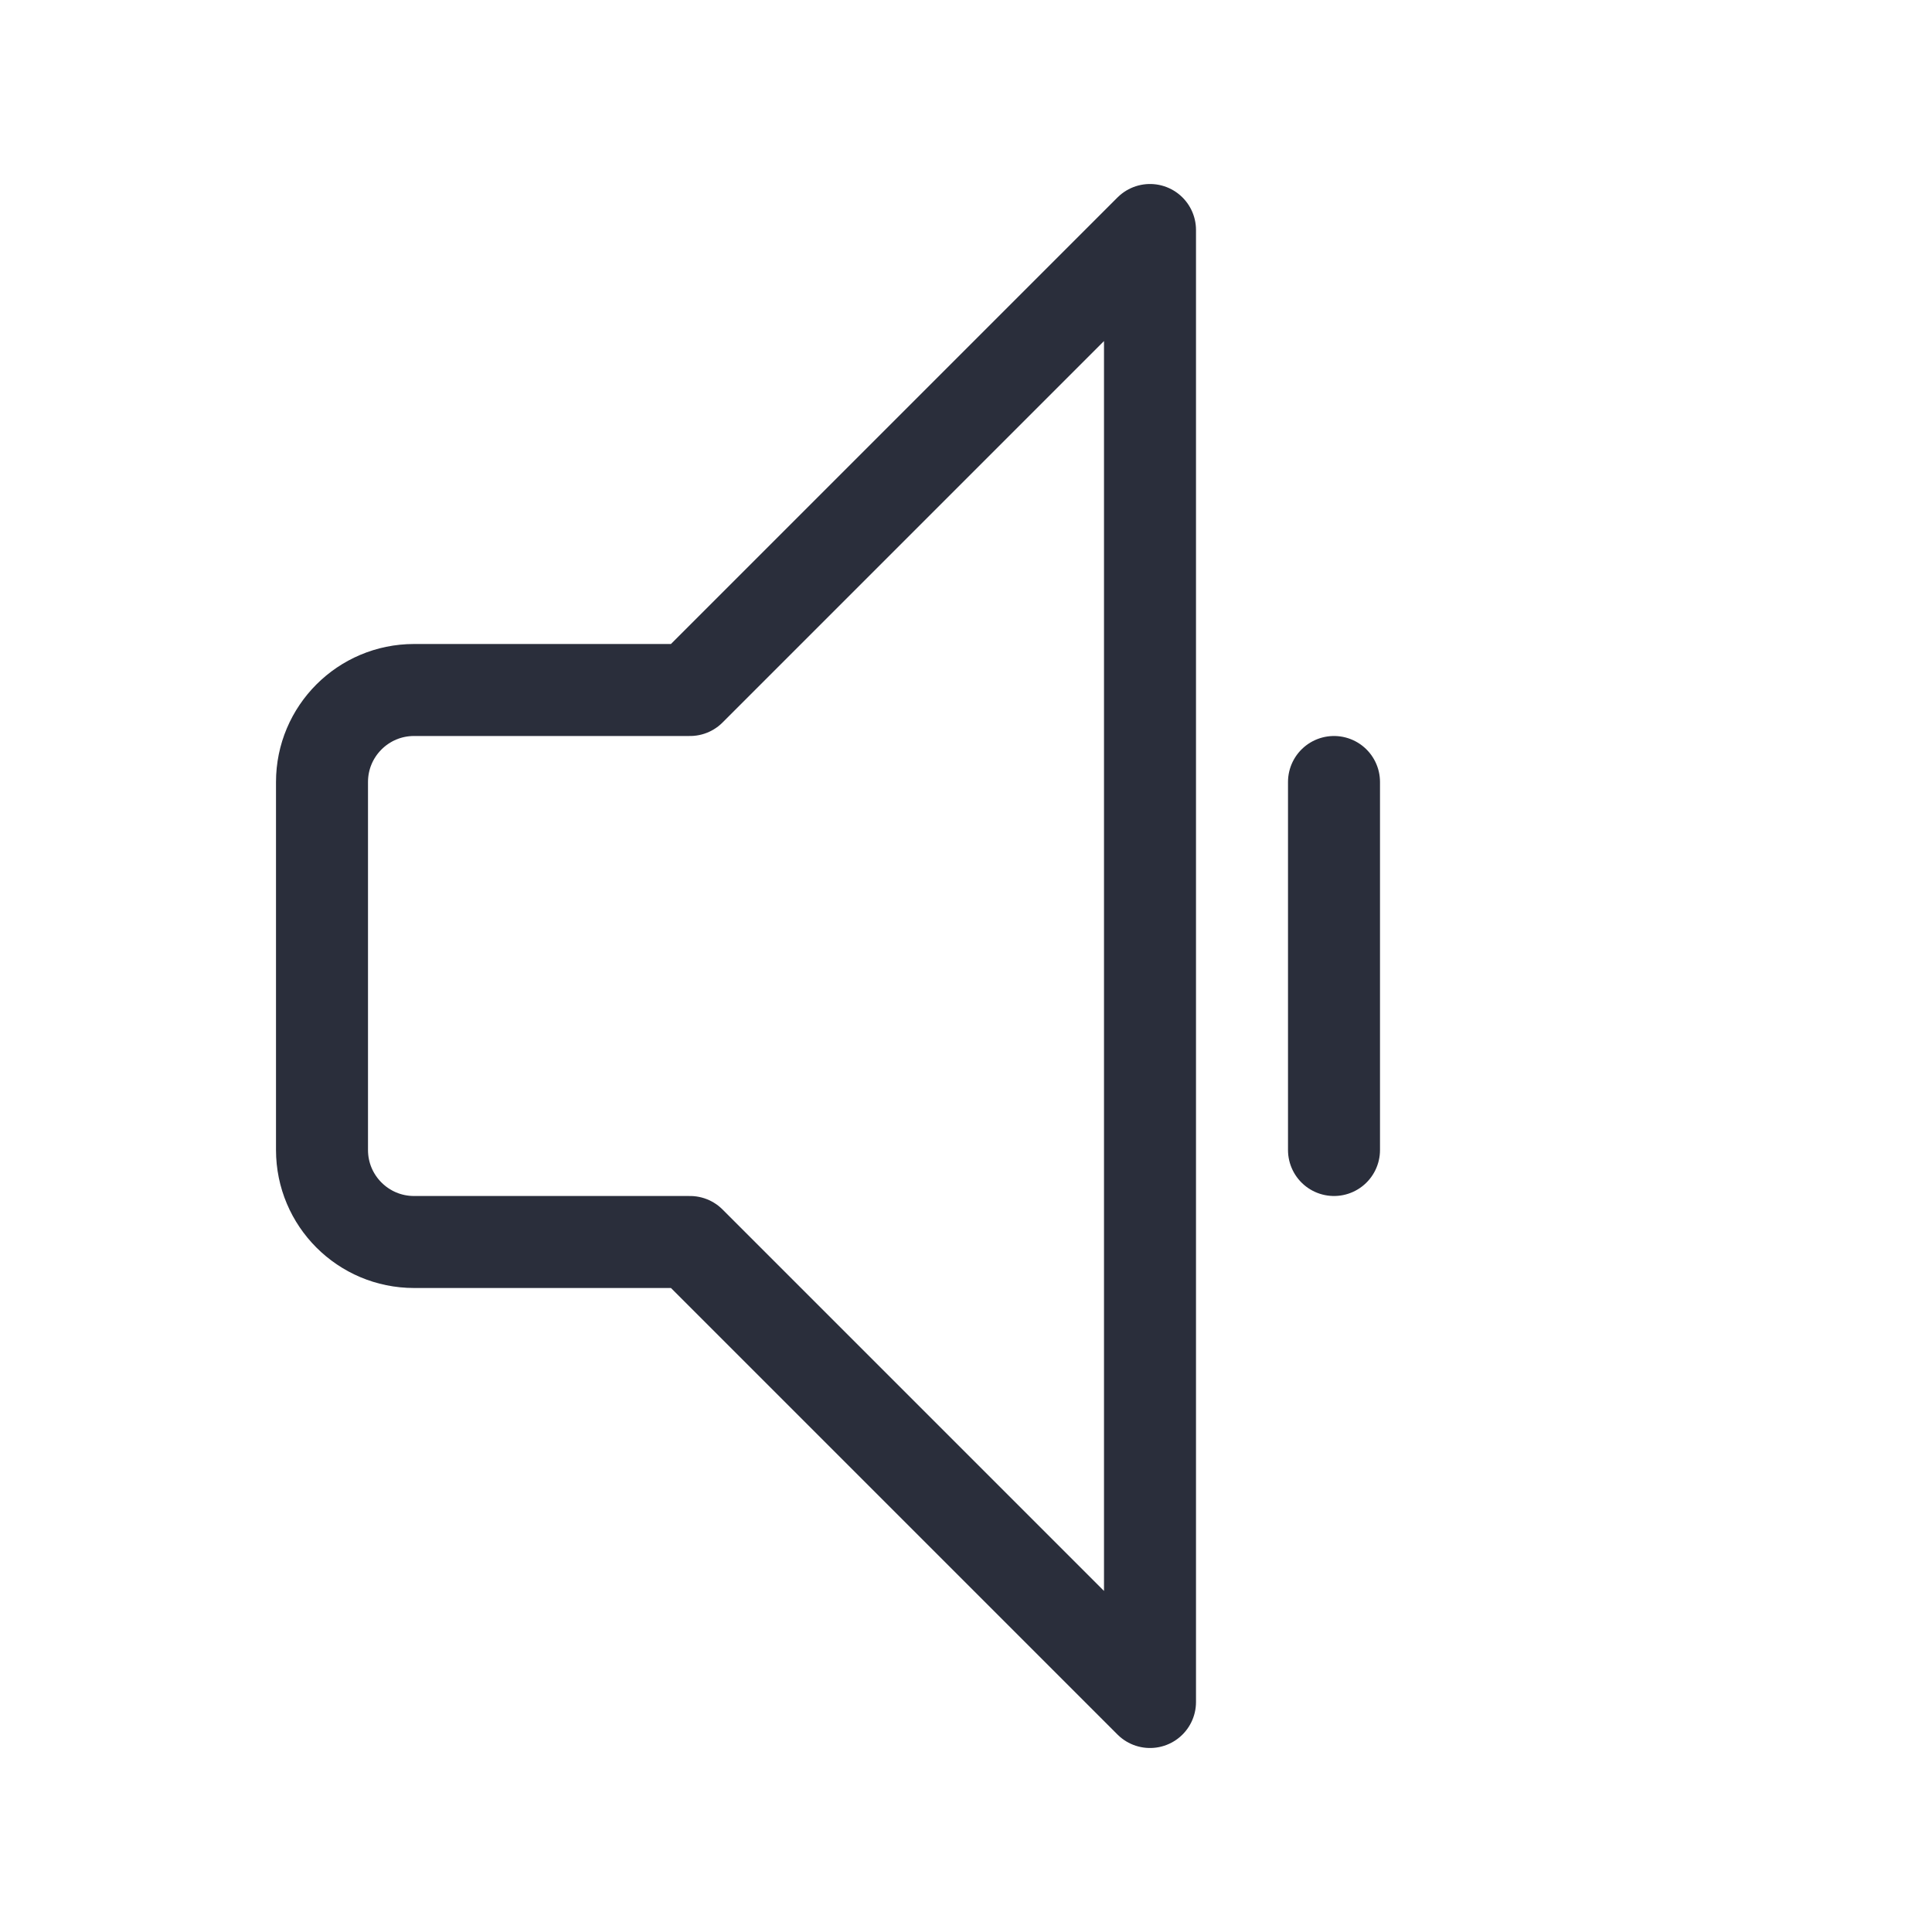 <svg height="21" viewBox="0 0 21 21" width="21" xmlns="http://www.w3.org/2000/svg"><g fill="none" fill-rule="evenodd" stroke="#2a2e3b" stroke-linecap="round" stroke-linejoin="round" transform="translate(3 2)"><path d="m1.5 5.5h3l5-5v16l-5-5h-3c-.552 0-1-.448-1-1v-4c0-.552.448-1 1-1z"/><path d="m11.5 6.5v4"/></g></svg>